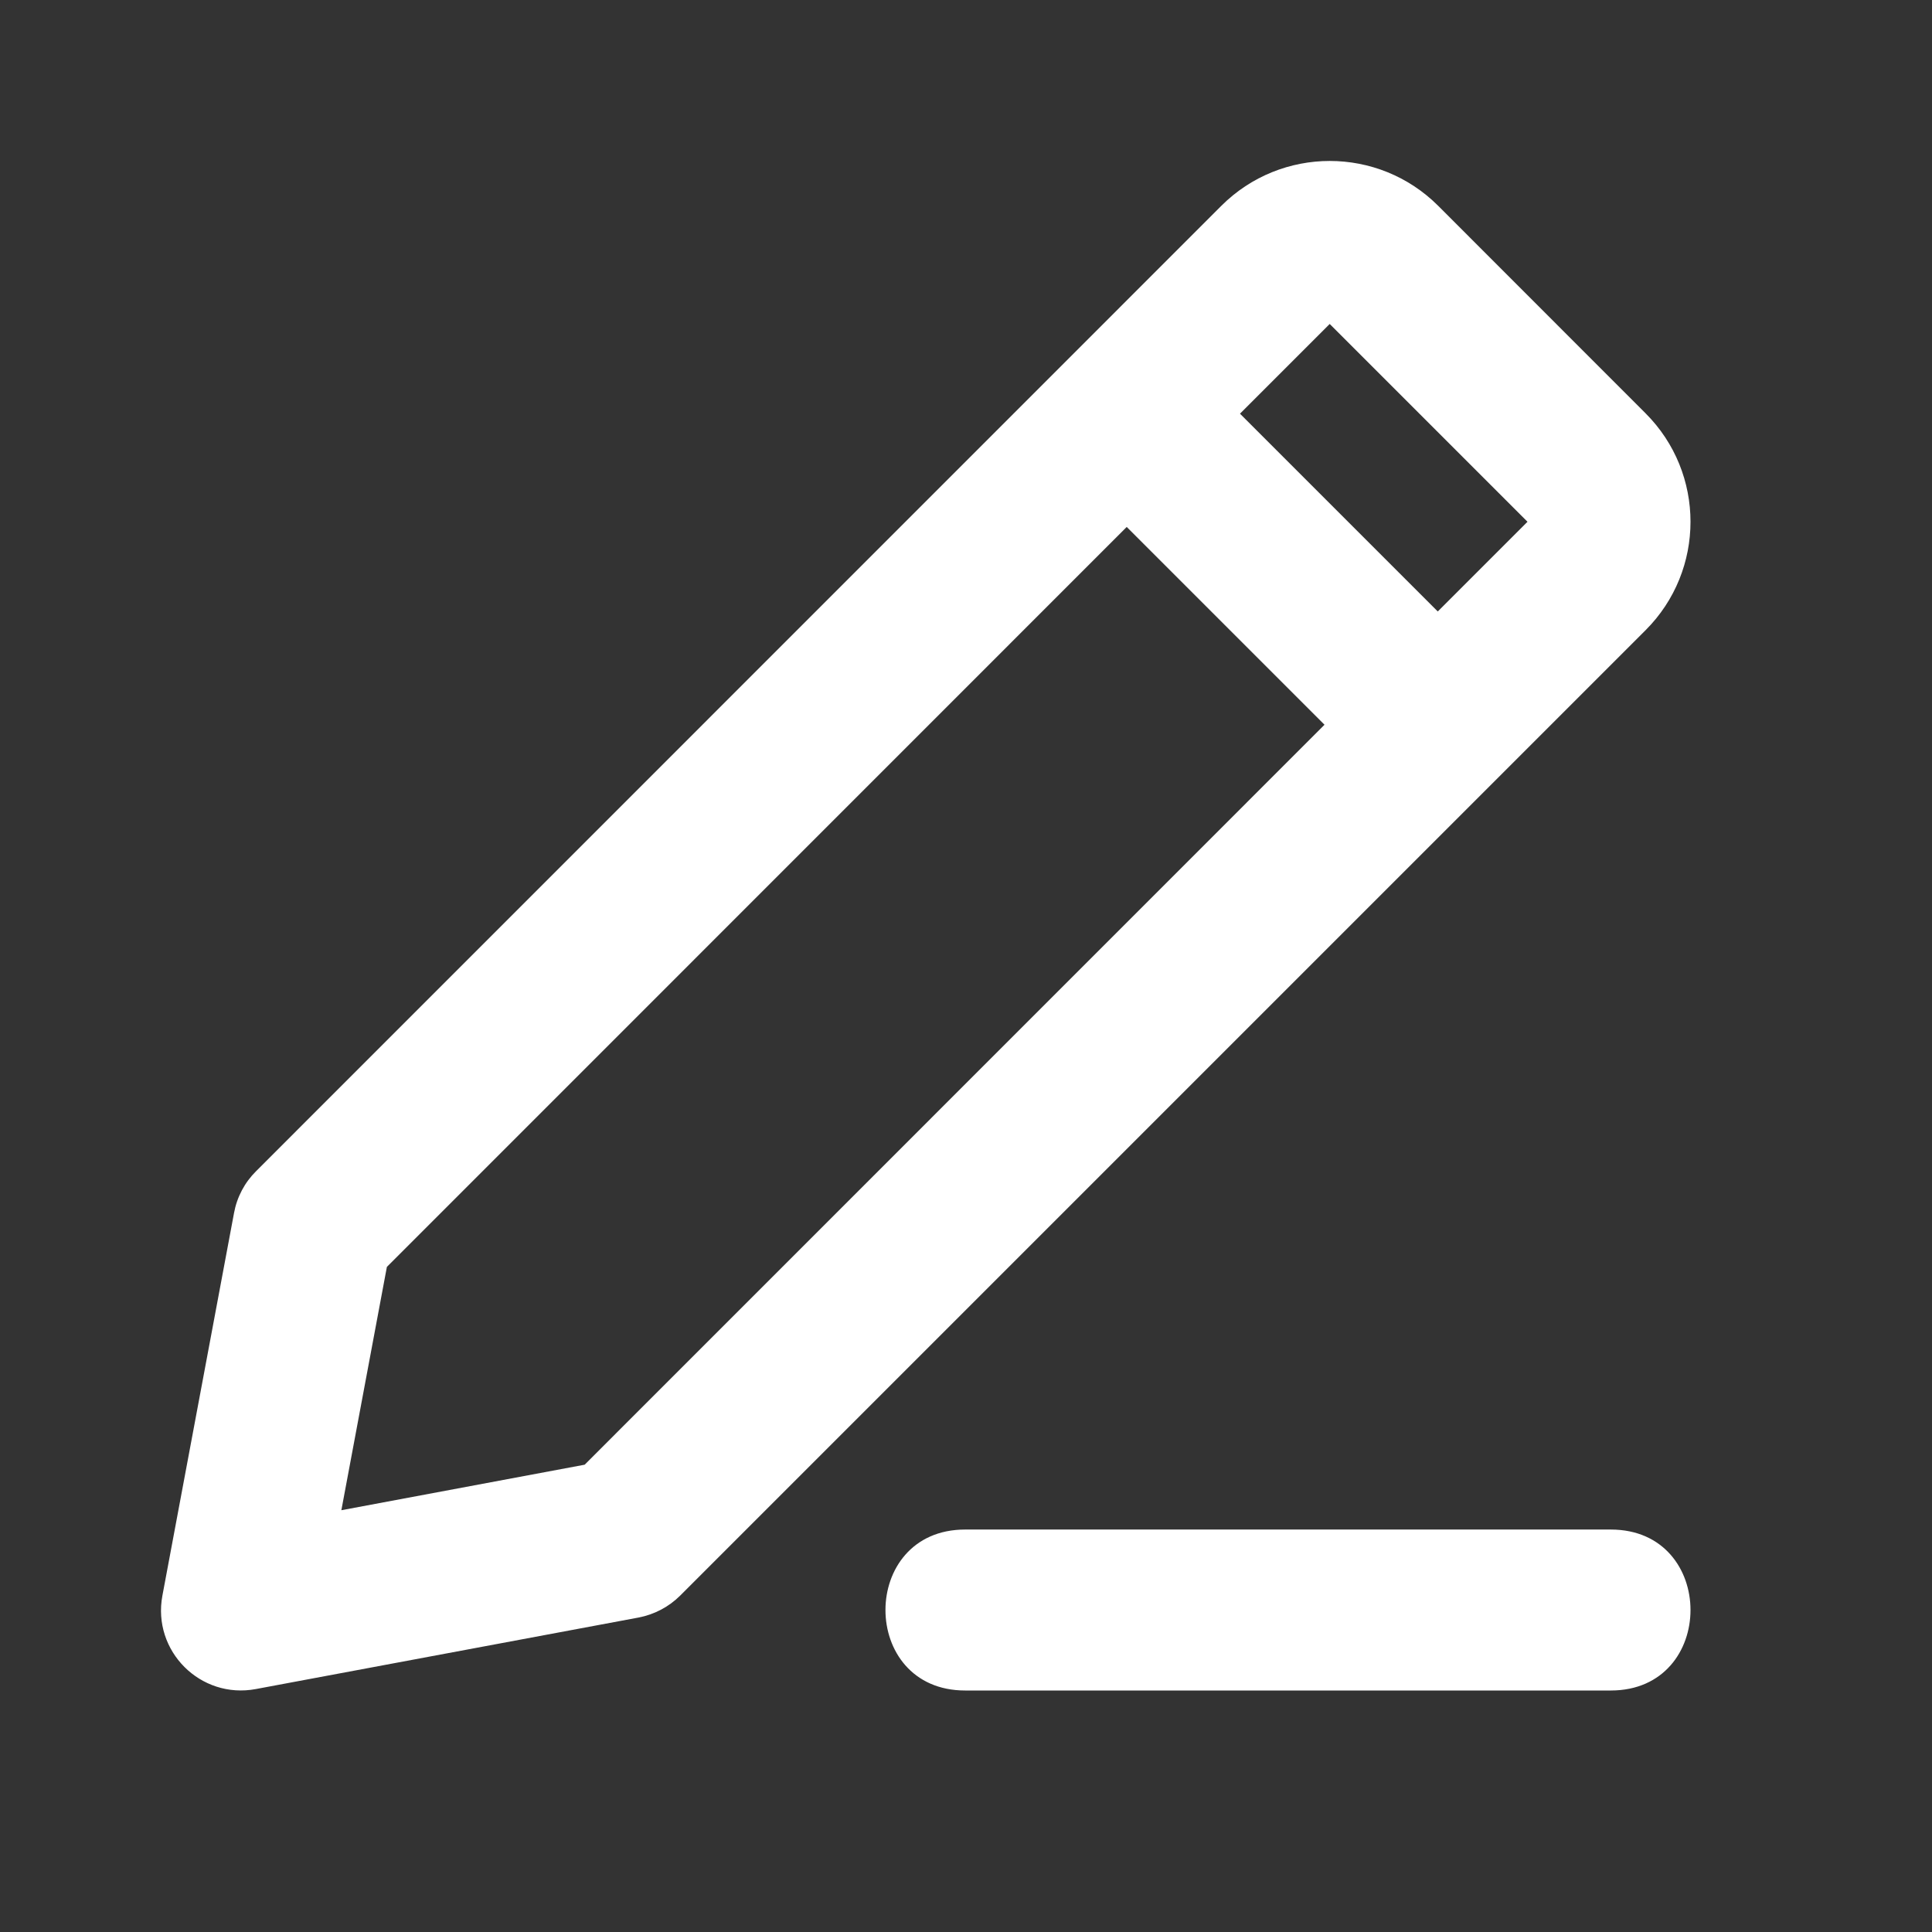 <svg width="16" height="16" viewBox="0 0 16 16" fill="none" xmlns="http://www.w3.org/2000/svg">
<rect x="0" y="0" width="16" height="16" fill="#333333" stroke="none"/>
<path fill-rule="evenodd" clip-rule="evenodd" d="M11.907 5.064L12.65 4.321L11.012 2.683L10.269 3.426L11.907 5.064ZM10.969 6.002L9.331 4.364L3.204 10.492L2.827 12.507L4.842 12.13L10.969 6.002ZM13.628 3.423C14.124 3.919 14.124 4.723 13.628 5.219L5.634 13.213C5.54 13.307 5.419 13.371 5.287 13.396L2.119 13.988C1.66 14.074 1.259 13.673 1.345 13.214L1.938 10.046C1.962 9.914 2.026 9.793 2.121 9.699L10.114 1.705C10.61 1.209 11.415 1.209 11.911 1.705L13.628 3.423ZM13.34 14H7.993C7.113 14 7.113 12.667 7.993 12.667H13.34C14.22 12.667 14.22 14 13.34 14Z" fill="white"/>
</svg>
